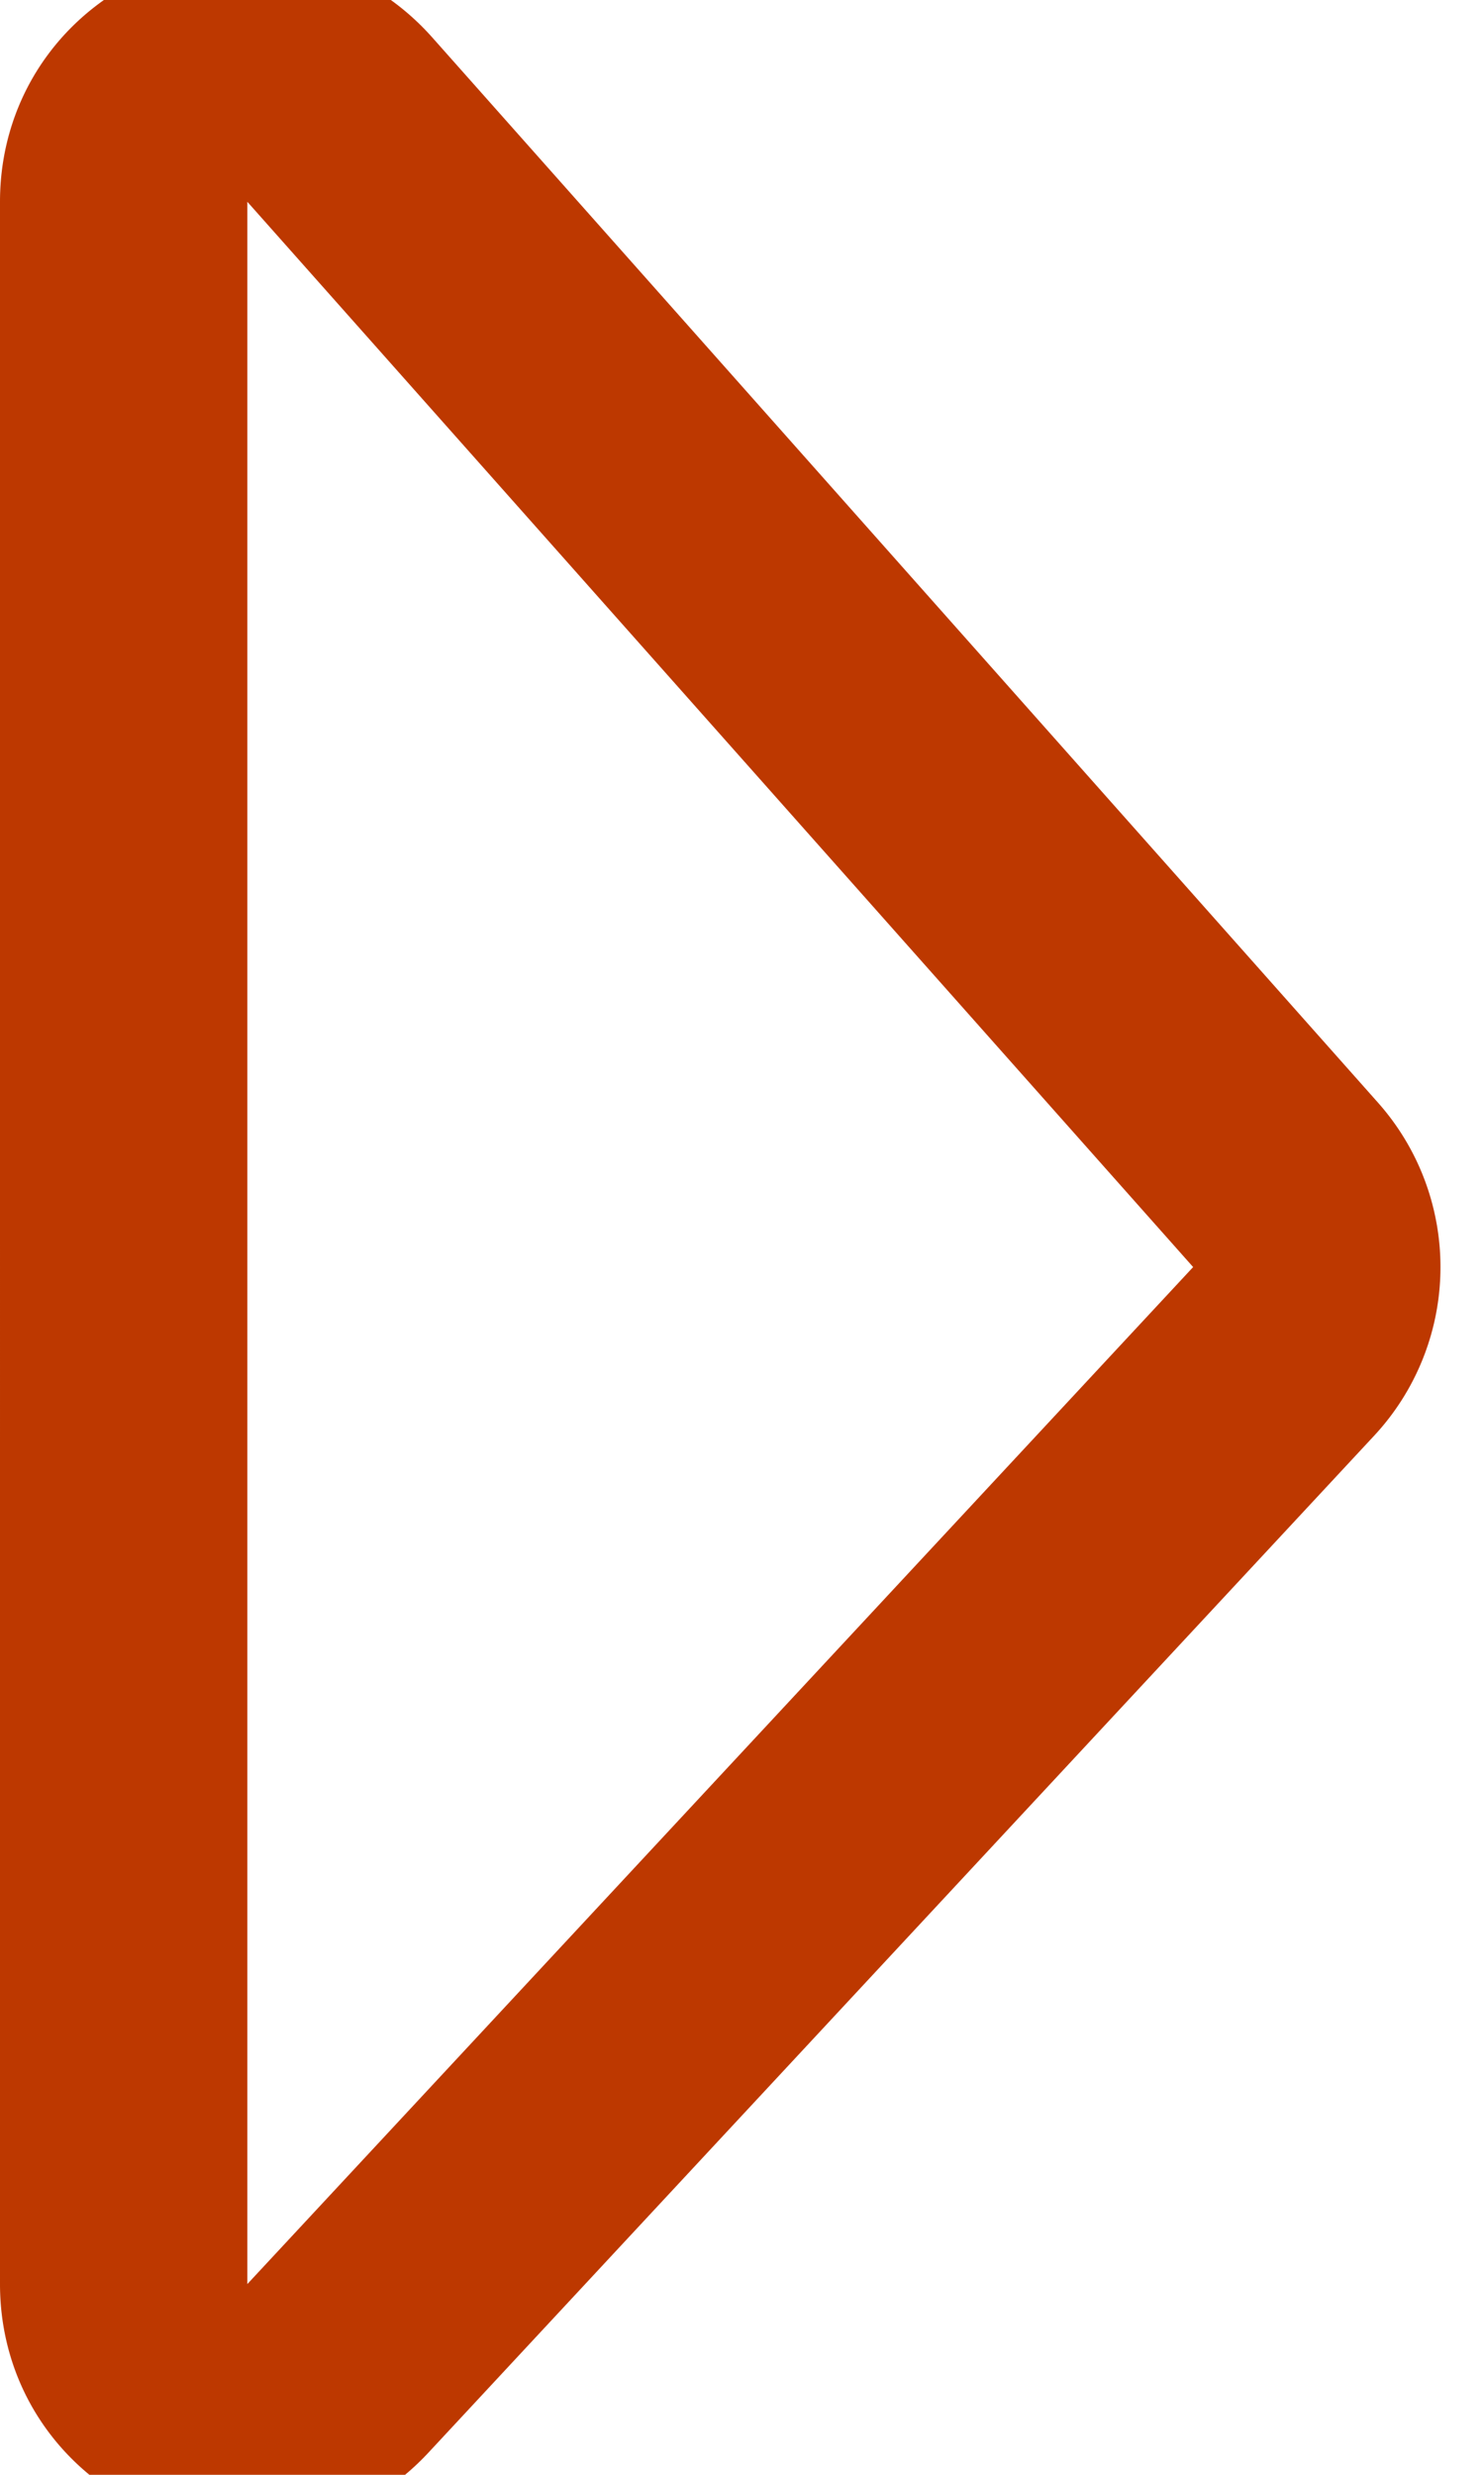 <svg width="12" height="20" fill="none" xmlns="http://www.w3.org/2000/svg"><path class="stroke-primary" d="m2.748.967 7.648 8.609a1 1 0 0 1-.016 1.345L2.732 19.14c-.619.665-1.732.227-1.732-.681V1.63C1 .711 2.137.28 2.748.967Z" stroke-width="2" stroke="#bd3800"/></svg>